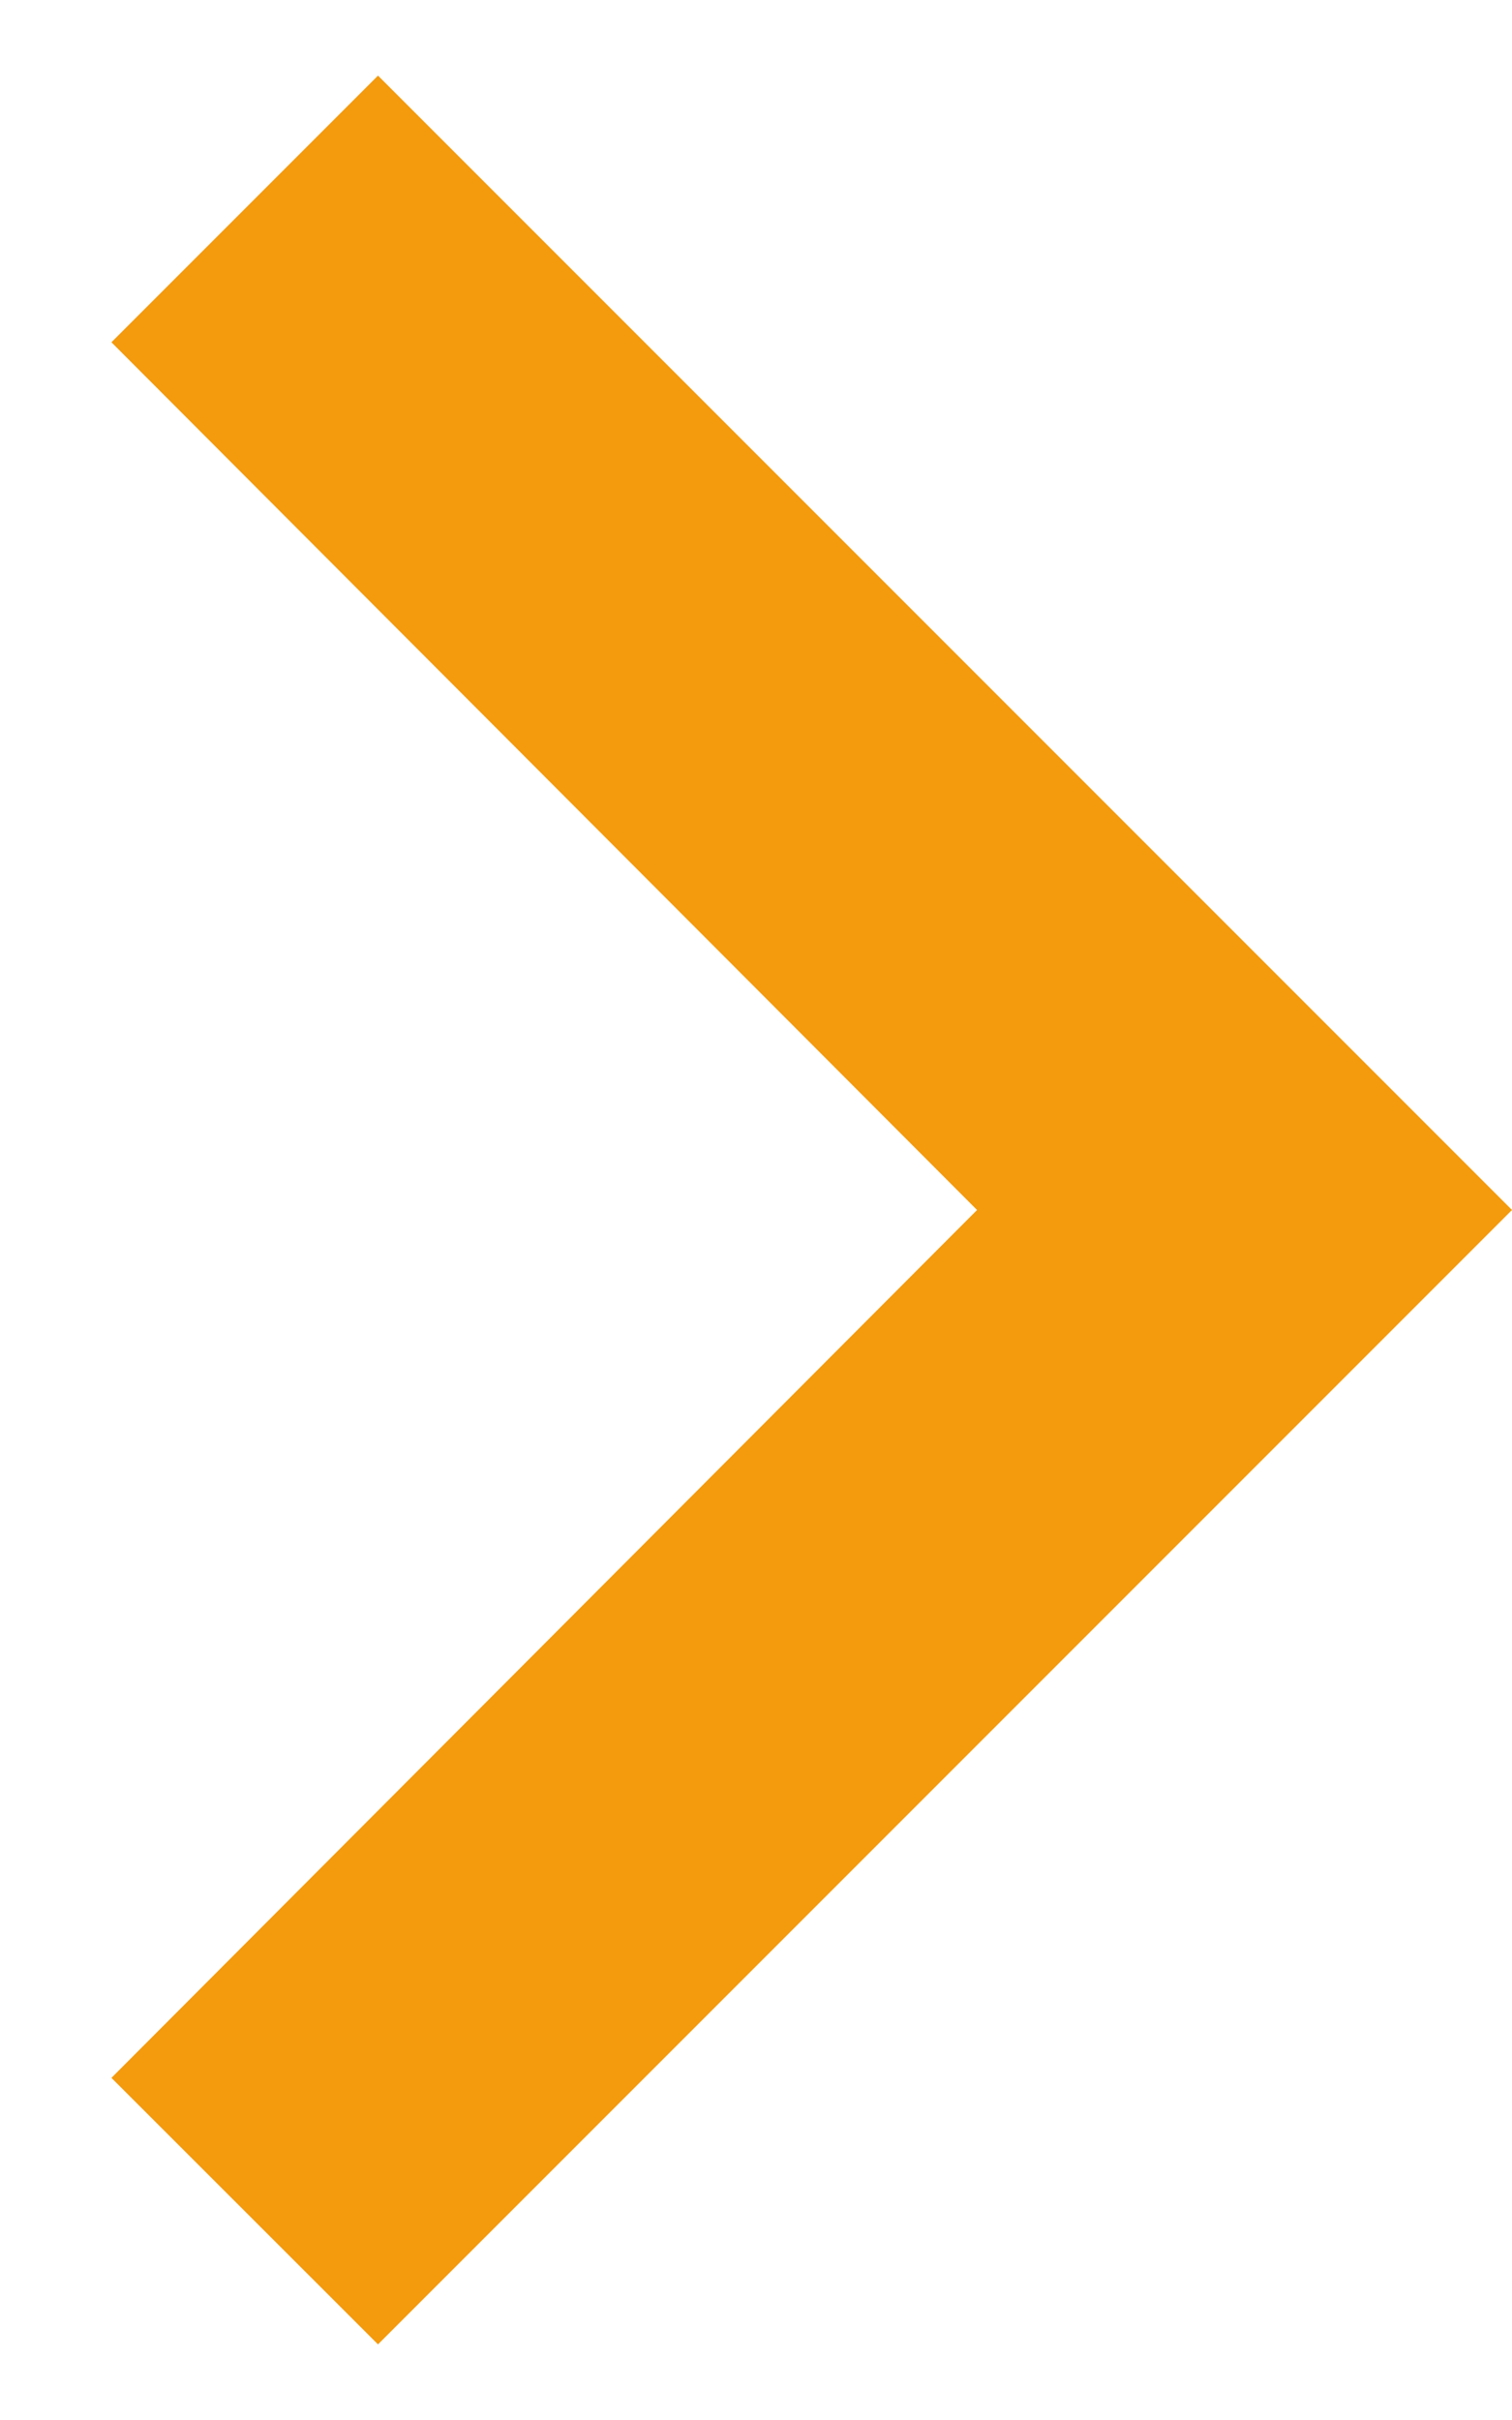<svg width="10" height="16" viewBox="0 0 10 16" fill="none" xmlns="http://www.w3.org/2000/svg">
<path d="M0.737 13.738L6.462 8L0.737 2.263L2.5 0.5L10 8L2.5 15.5L0.737 13.738Z" fill="#F49A0D"/>
</svg>
